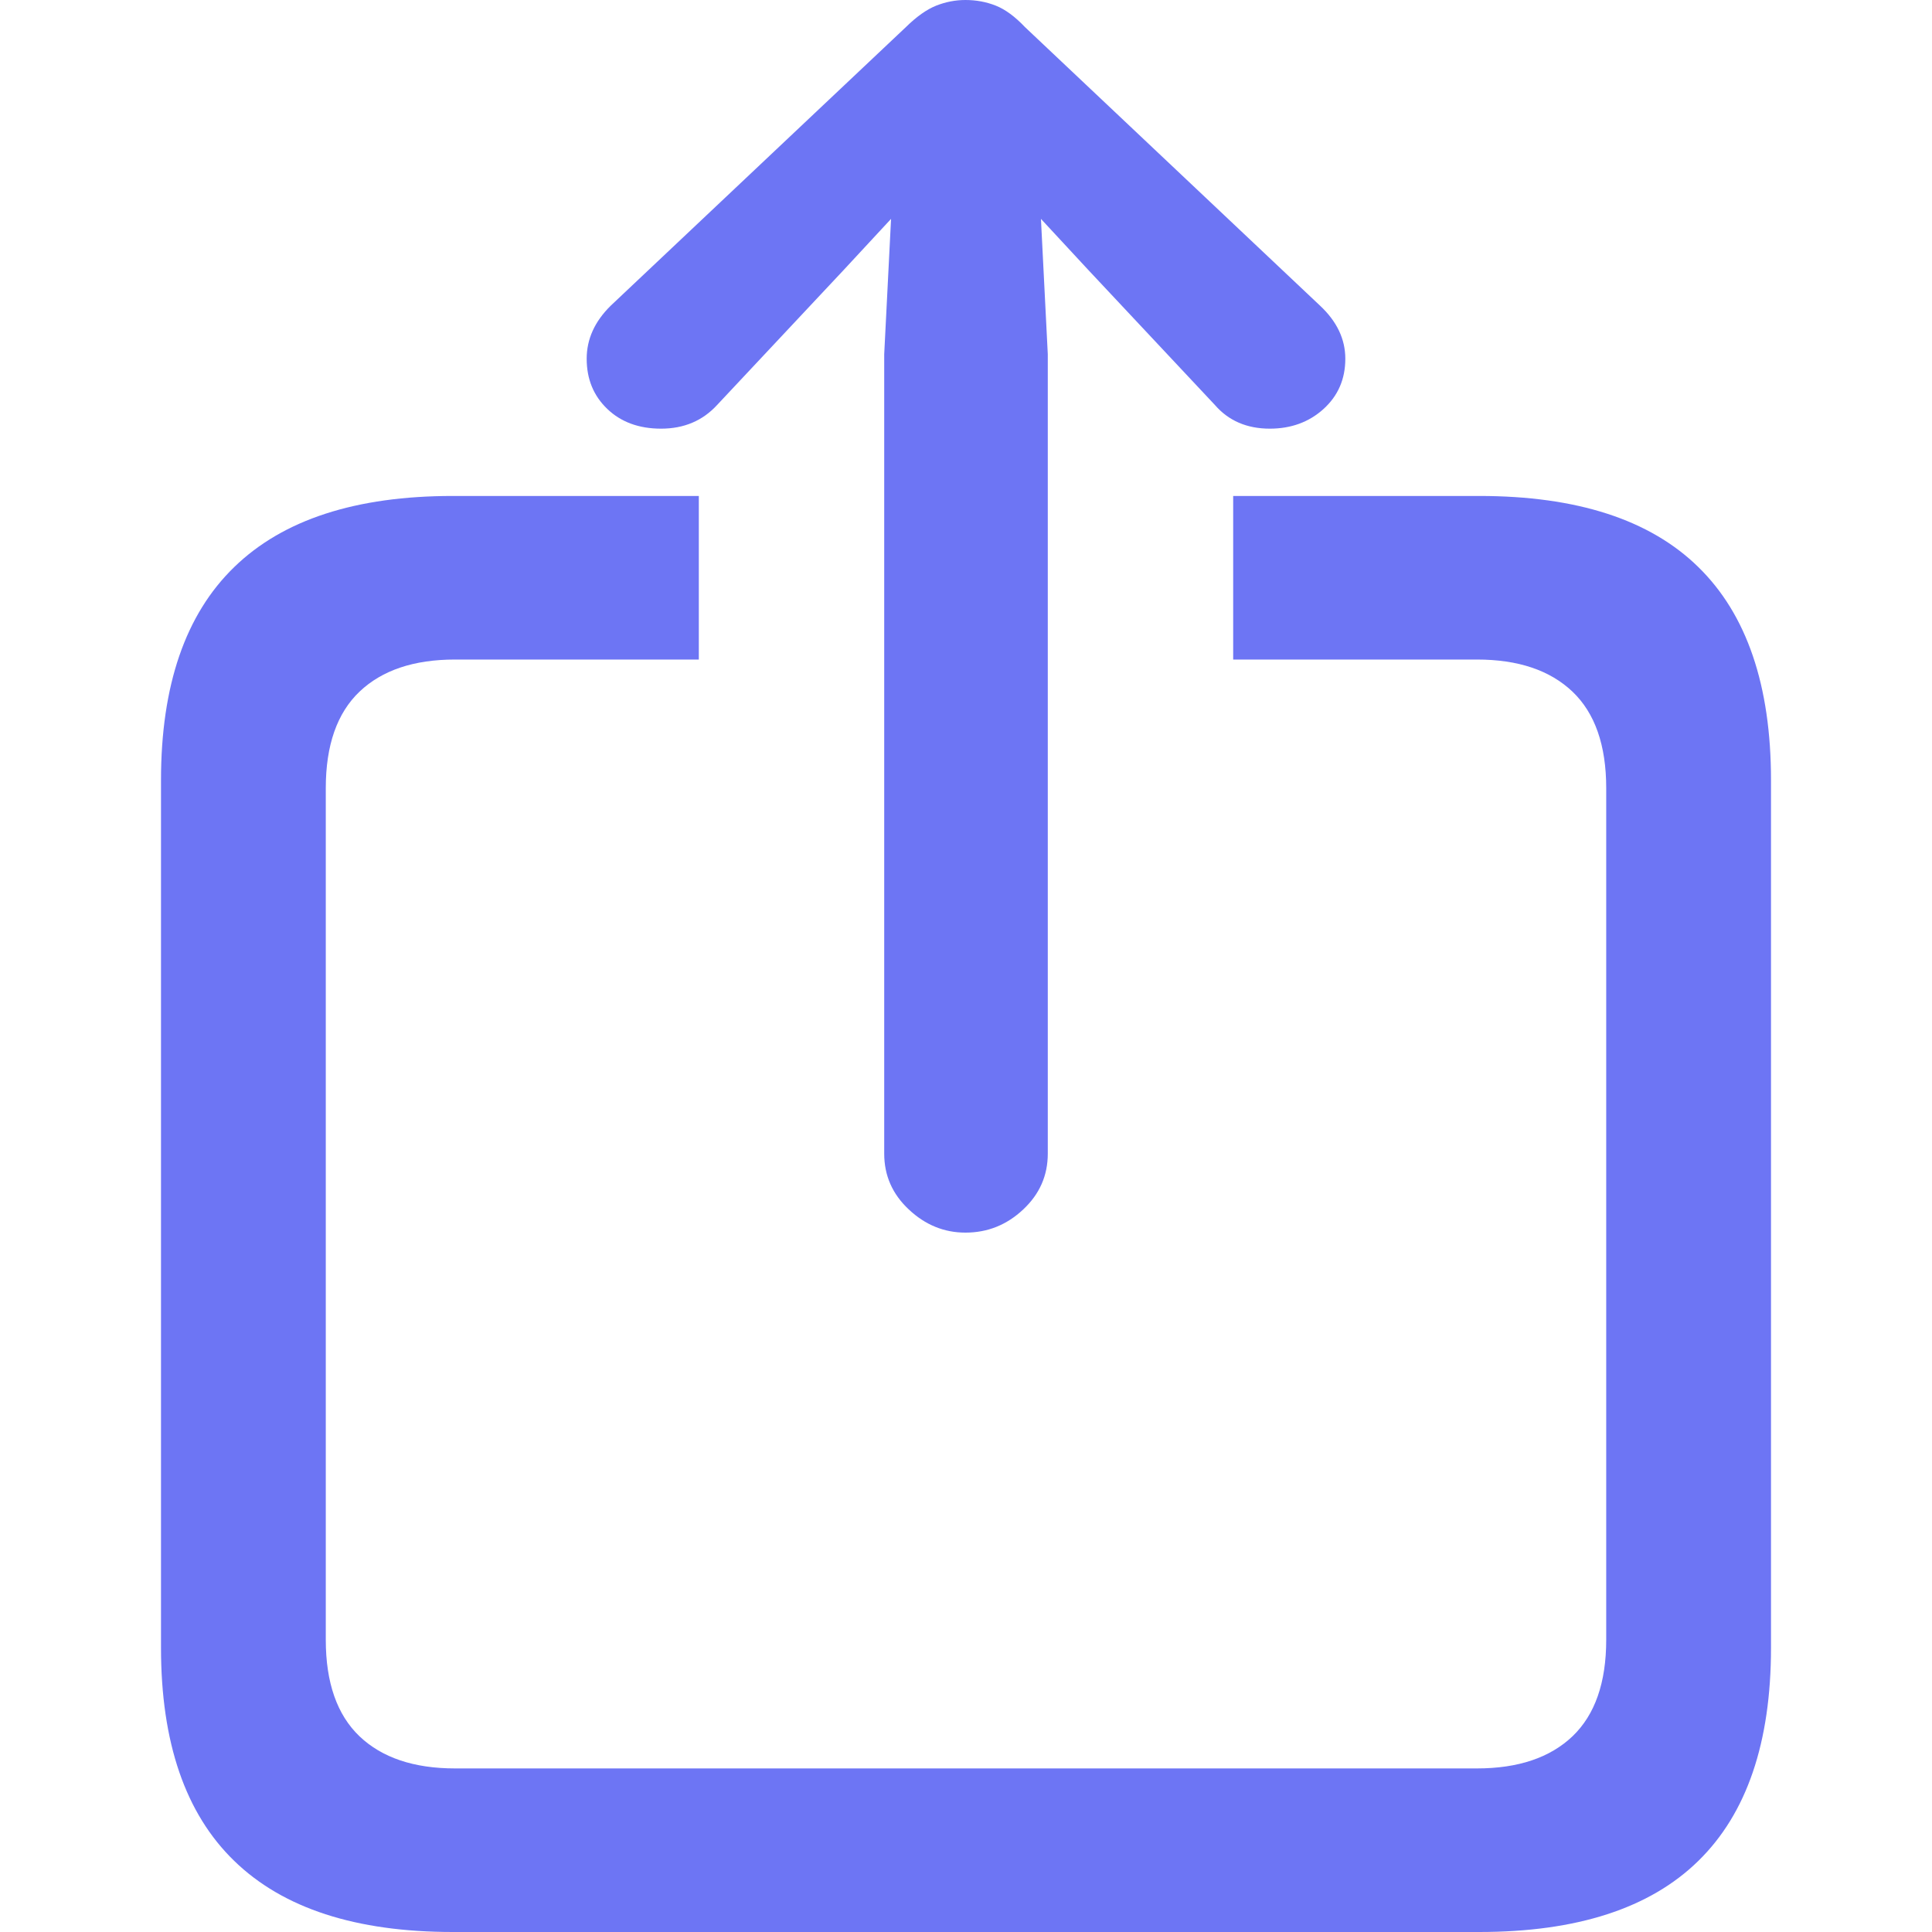 <svg width="24" height="24" viewBox="0 0 24 24" fill="none" xmlns="http://www.w3.org/2000/svg">
<path d="M5.625 24H18.375C19.588 24 20.496 23.706 21.097 23.117C21.699 22.529 22 21.646 22 20.469V9.692C22 8.515 21.699 7.632 21.097 7.044C20.496 6.455 19.588 6.161 18.375 6.161H15.319V8.193H18.347C18.859 8.193 19.254 8.326 19.534 8.592C19.813 8.858 19.953 9.258 19.953 9.79V20.37C19.953 20.903 19.813 21.302 19.534 21.569C19.254 21.835 18.859 21.968 18.347 21.968H5.653C5.141 21.968 4.746 21.835 4.466 21.569C4.187 21.302 4.047 20.903 4.047 20.37V9.79C4.047 9.258 4.187 8.858 4.466 8.592C4.746 8.326 5.141 8.193 5.653 8.193H8.681V6.161H5.625C4.421 6.161 3.516 6.455 2.91 7.044C2.303 7.632 2 8.515 2 9.692V20.469C2 21.646 2.303 22.529 2.91 23.117C3.516 23.706 4.421 24 5.625 24ZM11.993 15.312C12.268 15.312 12.507 15.216 12.711 15.024C12.915 14.833 13.016 14.602 13.016 14.331V4.4L12.931 2.719L13.528 3.363L15.092 5.031C15.262 5.227 15.49 5.325 15.774 5.325C16.039 5.325 16.262 5.243 16.442 5.08C16.622 4.916 16.712 4.709 16.712 4.456C16.712 4.213 16.608 3.994 16.399 3.798L12.732 0.336C12.609 0.206 12.488 0.117 12.37 0.07C12.251 0.023 12.126 0 11.993 0C11.87 0 11.749 0.023 11.63 0.07C11.512 0.117 11.386 0.206 11.254 0.336L7.586 3.798C7.387 3.994 7.288 4.213 7.288 4.456C7.288 4.709 7.373 4.916 7.544 5.08C7.714 5.243 7.937 5.325 8.212 5.325C8.496 5.325 8.728 5.227 8.908 5.031L10.472 3.363L11.069 2.719L10.984 4.4V14.331C10.984 14.602 11.085 14.833 11.289 15.024C11.493 15.216 11.728 15.312 11.993 15.312Z" fill="#6D75F4"/>
</svg>
